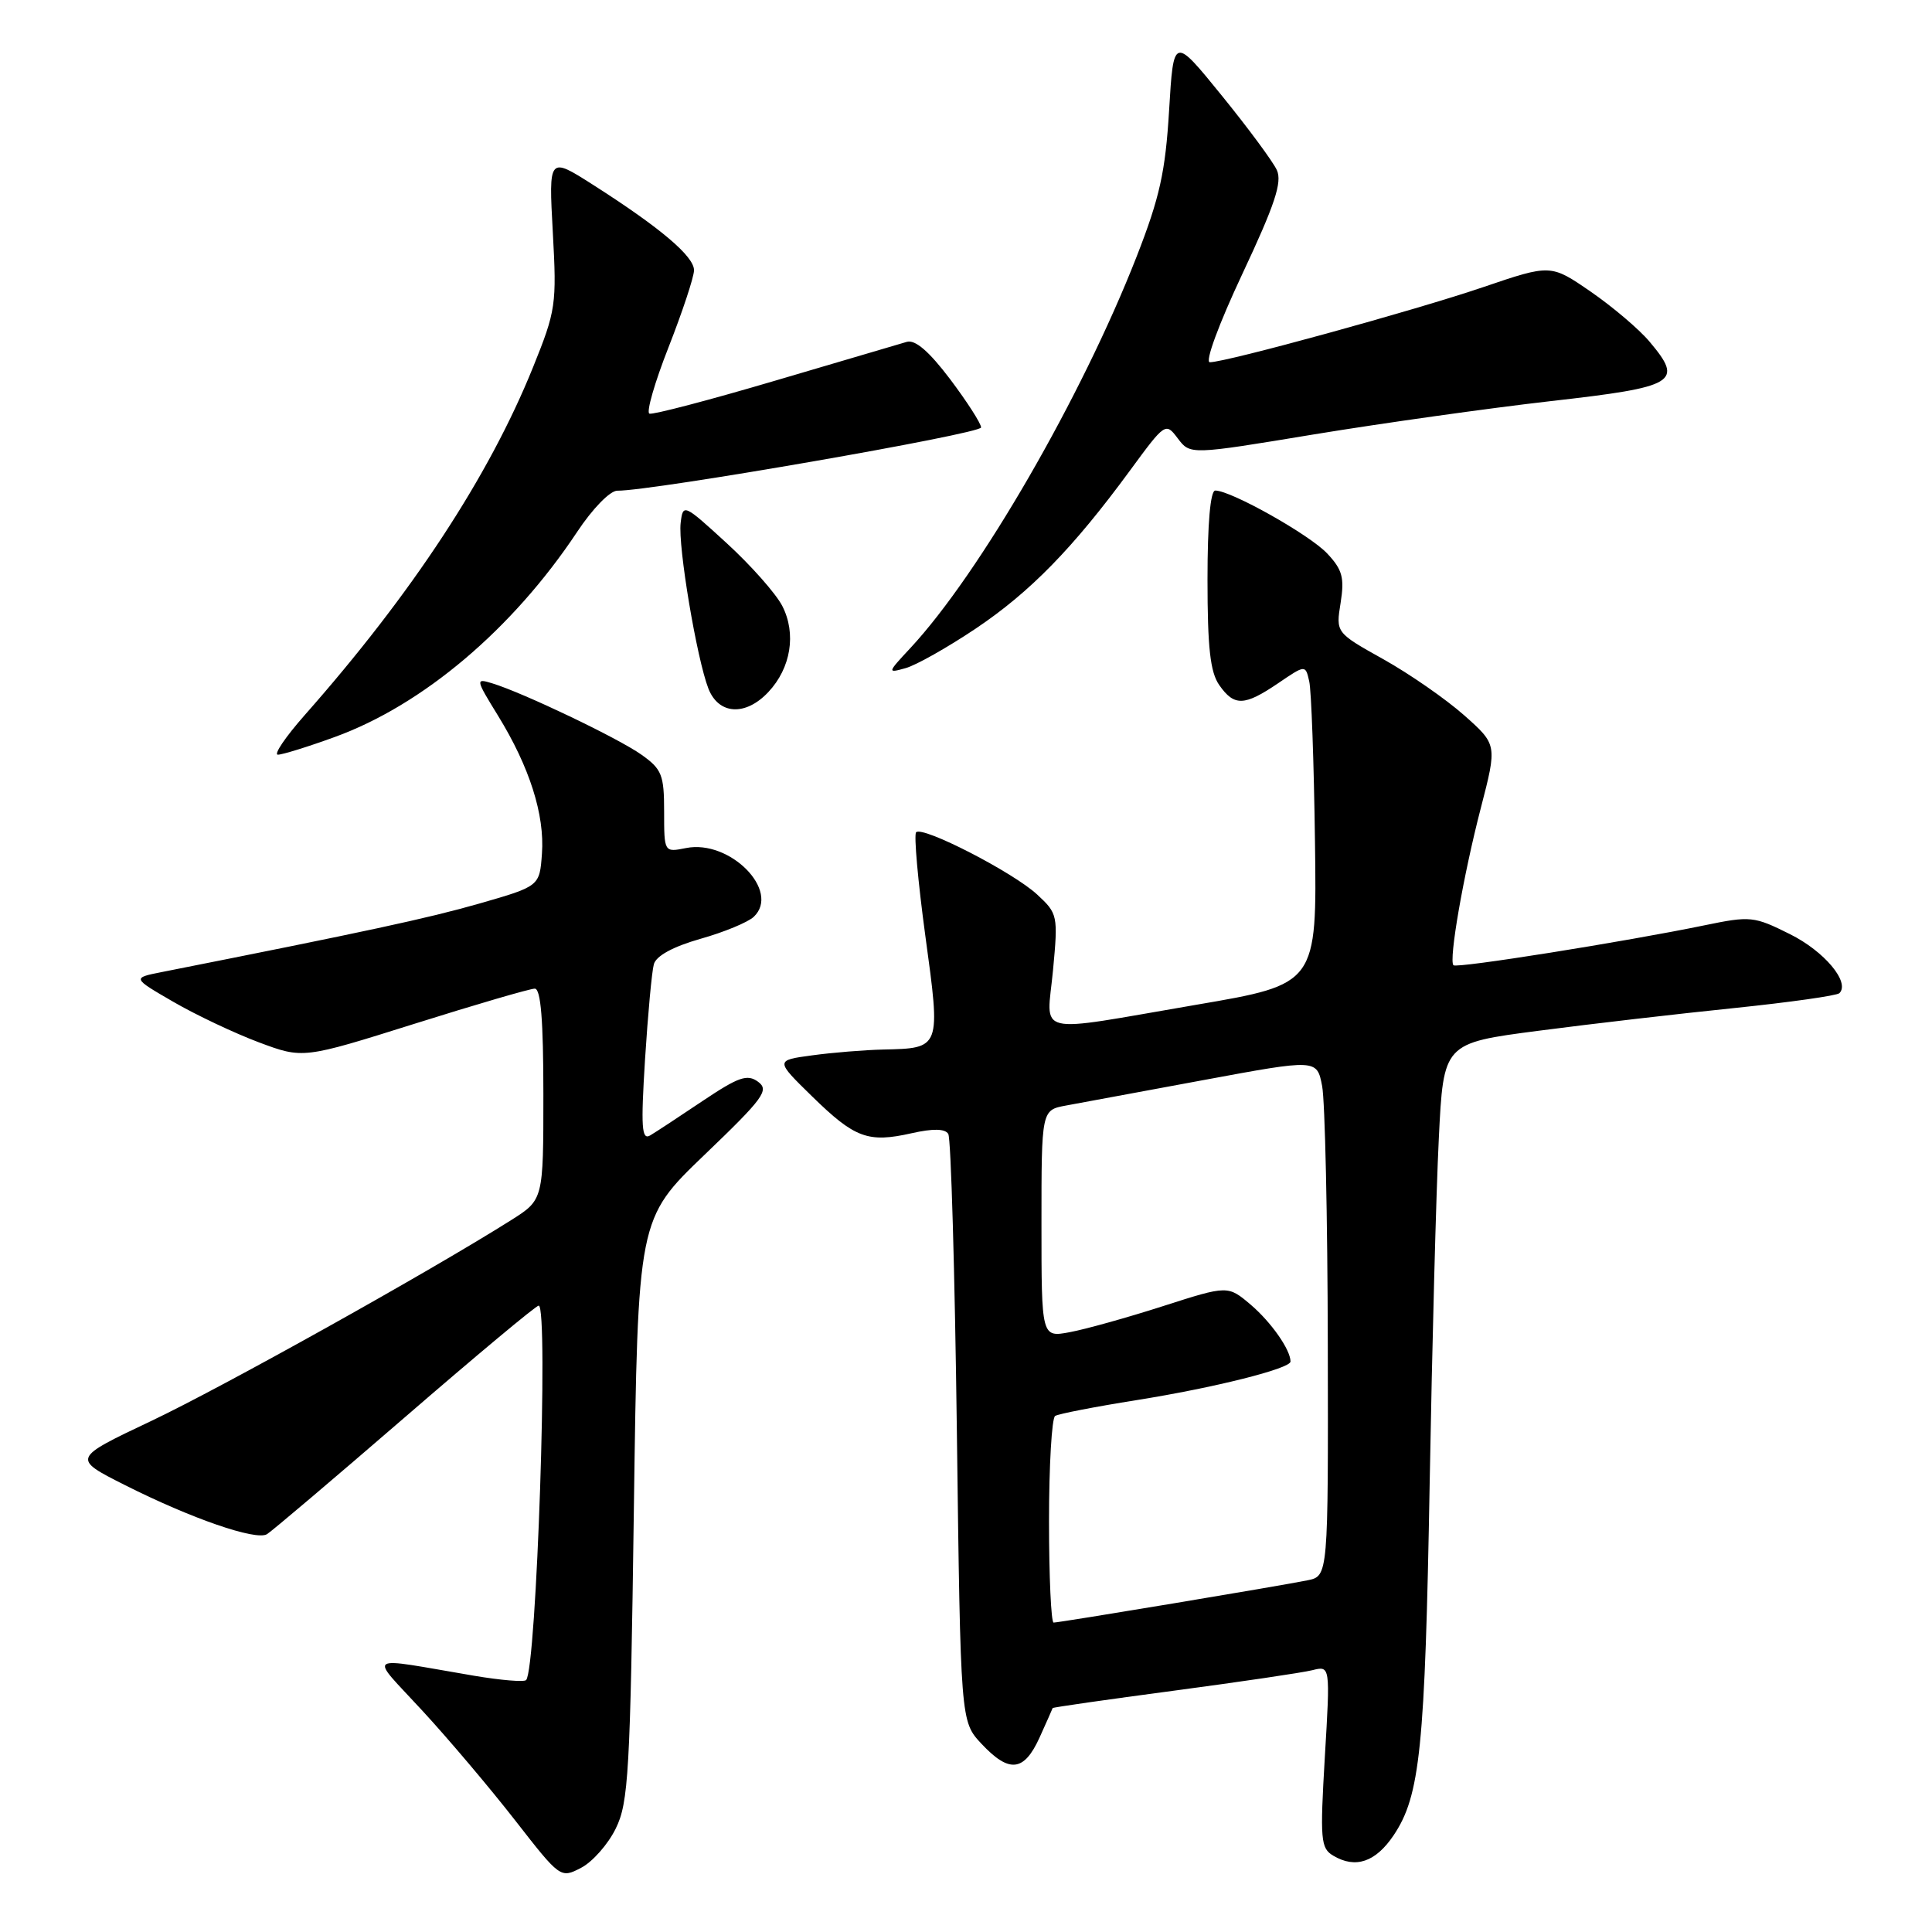 <?xml version="1.0" encoding="UTF-8" standalone="no"?>
<!DOCTYPE svg PUBLIC "-//W3C//DTD SVG 1.1//EN" "http://www.w3.org/Graphics/SVG/1.1/DTD/svg11.dtd" >
<svg xmlns="http://www.w3.org/2000/svg" xmlns:xlink="http://www.w3.org/1999/xlink" version="1.1" viewBox="0 0 256 256">
 <g >
 <path fill="currentColor"
d=" M 81.59 242.29 C 83.28 238.86 83.51 234.89 83.99 200.00 C 84.52 161.50 84.52 161.50 93.33 153.04 C 101.19 145.51 101.96 144.45 100.45 143.34 C 99.02 142.29 97.87 142.69 93.12 145.87 C 90.03 147.95 86.89 150.01 86.15 150.45 C 85.02 151.11 84.91 149.38 85.47 140.37 C 85.85 134.39 86.37 128.72 86.64 127.76 C 86.95 126.65 89.20 125.43 92.81 124.40 C 95.94 123.52 99.12 122.20 99.88 121.48 C 103.47 118.07 96.72 111.21 90.91 112.37 C 88.00 112.95 88.00 112.95 88.00 107.54 C 88.00 102.68 87.70 101.92 85.01 100.01 C 81.95 97.83 69.32 91.79 65.21 90.54 C 62.99 89.86 63.01 89.99 65.99 94.83 C 70.16 101.61 72.19 107.96 71.81 113.12 C 71.50 117.43 71.50 117.43 63.50 119.73 C 56.70 121.68 48.36 123.47 21.50 128.79 C 17.50 129.58 17.50 129.58 22.97 132.75 C 25.97 134.49 31.07 136.90 34.29 138.11 C 40.15 140.30 40.15 140.30 54.94 135.65 C 63.07 133.09 70.24 131.00 70.86 131.00 C 71.66 131.00 72.00 135.20 72.00 144.99 C 72.00 158.97 72.00 158.97 67.75 161.66 C 56.95 168.48 29.48 183.81 20.03 188.29 C 9.56 193.25 9.56 193.25 16.53 196.77 C 25.34 201.21 33.90 204.17 35.37 203.29 C 35.99 202.92 44.21 195.95 53.63 187.81 C 63.05 179.66 71.03 173.00 71.38 173.00 C 72.71 173.00 71.10 221.24 69.71 222.62 C 69.44 222.90 66.35 222.64 62.85 222.05 C 47.98 219.53 48.86 218.95 55.97 226.68 C 59.43 230.43 64.96 236.97 68.26 241.21 C 74.23 248.87 74.27 248.91 76.99 247.50 C 78.50 246.72 80.57 244.38 81.59 242.29 Z  M 184.66 243.19 C 188.18 237.95 188.82 231.66 189.44 196.50 C 189.76 178.35 190.30 157.81 190.65 150.86 C 191.27 138.22 191.27 138.22 203.88 136.58 C 210.82 135.67 222.49 134.32 229.82 133.57 C 237.14 132.81 243.40 131.93 243.73 131.60 C 245.18 130.16 241.74 126.05 237.18 123.78 C 232.41 121.40 231.95 121.35 225.85 122.61 C 215.34 124.78 193.00 128.34 192.59 127.90 C 191.95 127.23 193.90 116.00 196.21 107.09 C 198.39 98.67 198.39 98.67 194.00 94.77 C 191.58 92.63 186.77 89.29 183.30 87.35 C 177.00 83.83 177.00 83.83 177.64 79.87 C 178.16 76.57 177.88 75.49 175.88 73.36 C 173.58 70.88 163.12 65.00 161.03 65.00 C 160.38 65.00 160.00 69.37 160.00 76.78 C 160.00 85.82 160.36 89.07 161.56 90.78 C 163.54 93.61 164.88 93.57 169.35 90.54 C 172.98 88.07 172.98 88.07 173.48 90.29 C 173.76 91.50 174.10 101.03 174.24 111.46 C 174.50 130.41 174.50 130.41 158.50 133.14 C 136.58 136.89 138.70 137.40 139.53 128.56 C 140.21 121.30 140.15 121.05 137.44 118.54 C 134.28 115.60 122.25 109.41 121.39 110.28 C 121.08 110.59 121.63 116.76 122.61 123.99 C 124.66 138.97 124.69 138.90 117.00 139.07 C 114.53 139.13 110.30 139.47 107.61 139.84 C 102.72 140.50 102.72 140.50 107.61 145.28 C 113.27 150.81 115.02 151.46 120.79 150.16 C 123.63 149.52 125.22 149.55 125.65 150.25 C 126.01 150.82 126.52 168.57 126.79 189.69 C 127.28 228.09 127.28 228.09 130.04 231.05 C 133.72 234.98 135.68 234.77 137.74 230.25 C 138.67 228.19 139.46 226.42 139.48 226.33 C 139.49 226.23 146.71 225.20 155.51 224.03 C 164.30 222.86 172.57 221.64 173.89 221.31 C 176.27 220.71 176.27 220.71 175.55 232.76 C 174.90 243.82 174.99 244.90 176.67 245.89 C 179.61 247.64 182.27 246.74 184.66 243.19 Z  M 44.35 97.66 C 56.03 93.42 67.92 83.36 76.46 70.50 C 78.52 67.39 80.84 65.01 81.80 65.02 C 86.33 65.07 130.00 57.48 130.00 56.64 C 130.00 56.12 128.15 53.24 125.90 50.25 C 123.11 46.56 121.27 44.97 120.15 45.30 C 119.24 45.56 111.38 47.88 102.68 50.45 C 93.98 53.02 86.50 54.98 86.05 54.81 C 85.61 54.64 86.75 50.67 88.59 46.00 C 90.42 41.33 91.94 36.75 91.96 35.83 C 92.00 33.99 87.53 30.20 78.60 24.50 C 72.70 20.74 72.70 20.74 73.25 30.78 C 73.78 40.36 73.66 41.16 70.63 48.66 C 64.79 63.13 54.60 78.65 40.38 94.75 C 37.83 97.64 36.23 100.00 36.82 100.00 C 37.42 100.00 40.81 98.95 44.35 97.66 Z  M 101.81 91.70 C 104.81 88.51 105.54 83.95 103.65 80.28 C 102.80 78.64 99.49 74.90 96.30 71.98 C 90.59 66.75 90.50 66.71 90.19 69.29 C 89.82 72.37 92.33 87.30 93.87 91.25 C 95.23 94.71 98.79 94.92 101.81 91.70 Z  M 129.26 83.31 C 136.49 78.46 142.16 72.66 149.72 62.36 C 154.40 55.98 154.45 55.95 156.07 58.10 C 157.71 60.27 157.71 60.27 174.10 57.56 C 183.12 56.08 197.25 54.09 205.49 53.15 C 222.14 51.26 223.12 50.67 218.58 45.28 C 217.20 43.63 213.68 40.65 210.77 38.64 C 205.48 35.00 205.48 35.00 196.49 38.06 C 187.41 41.15 162.51 47.99 160.31 48.00 C 159.63 48.00 161.50 42.93 164.62 36.29 C 168.93 27.12 169.92 24.13 169.19 22.54 C 168.68 21.42 165.39 16.97 161.88 12.65 C 155.50 4.79 155.50 4.79 154.91 14.65 C 154.42 22.77 153.67 26.17 150.61 34.00 C 143.33 52.61 129.82 75.99 120.63 85.87 C 117.56 89.16 117.55 89.22 120.00 88.53 C 121.38 88.15 125.54 85.80 129.26 83.31 Z  M 139.00 201.56 C 139.00 194.17 139.37 187.89 139.81 187.62 C 140.26 187.34 145.10 186.40 150.56 185.53 C 160.82 183.90 171.00 181.35 171.00 180.41 C 171.00 178.85 168.44 175.20 165.75 172.90 C 162.70 170.31 162.70 170.31 154.10 173.07 C 149.37 174.59 143.81 176.14 141.75 176.52 C 138.00 177.22 138.00 177.22 138.00 162.16 C 138.00 147.09 138.00 147.09 141.25 146.49 C 143.04 146.16 151.25 144.64 159.50 143.11 C 174.50 140.33 174.50 140.33 175.19 143.91 C 175.57 145.89 175.91 161.30 175.94 178.17 C 176.00 208.84 176.00 208.84 173.25 209.40 C 169.68 210.13 140.42 215.00 139.61 215.00 C 139.28 215.00 139.00 208.95 139.00 201.56 Z "/>
</g>
</svg>